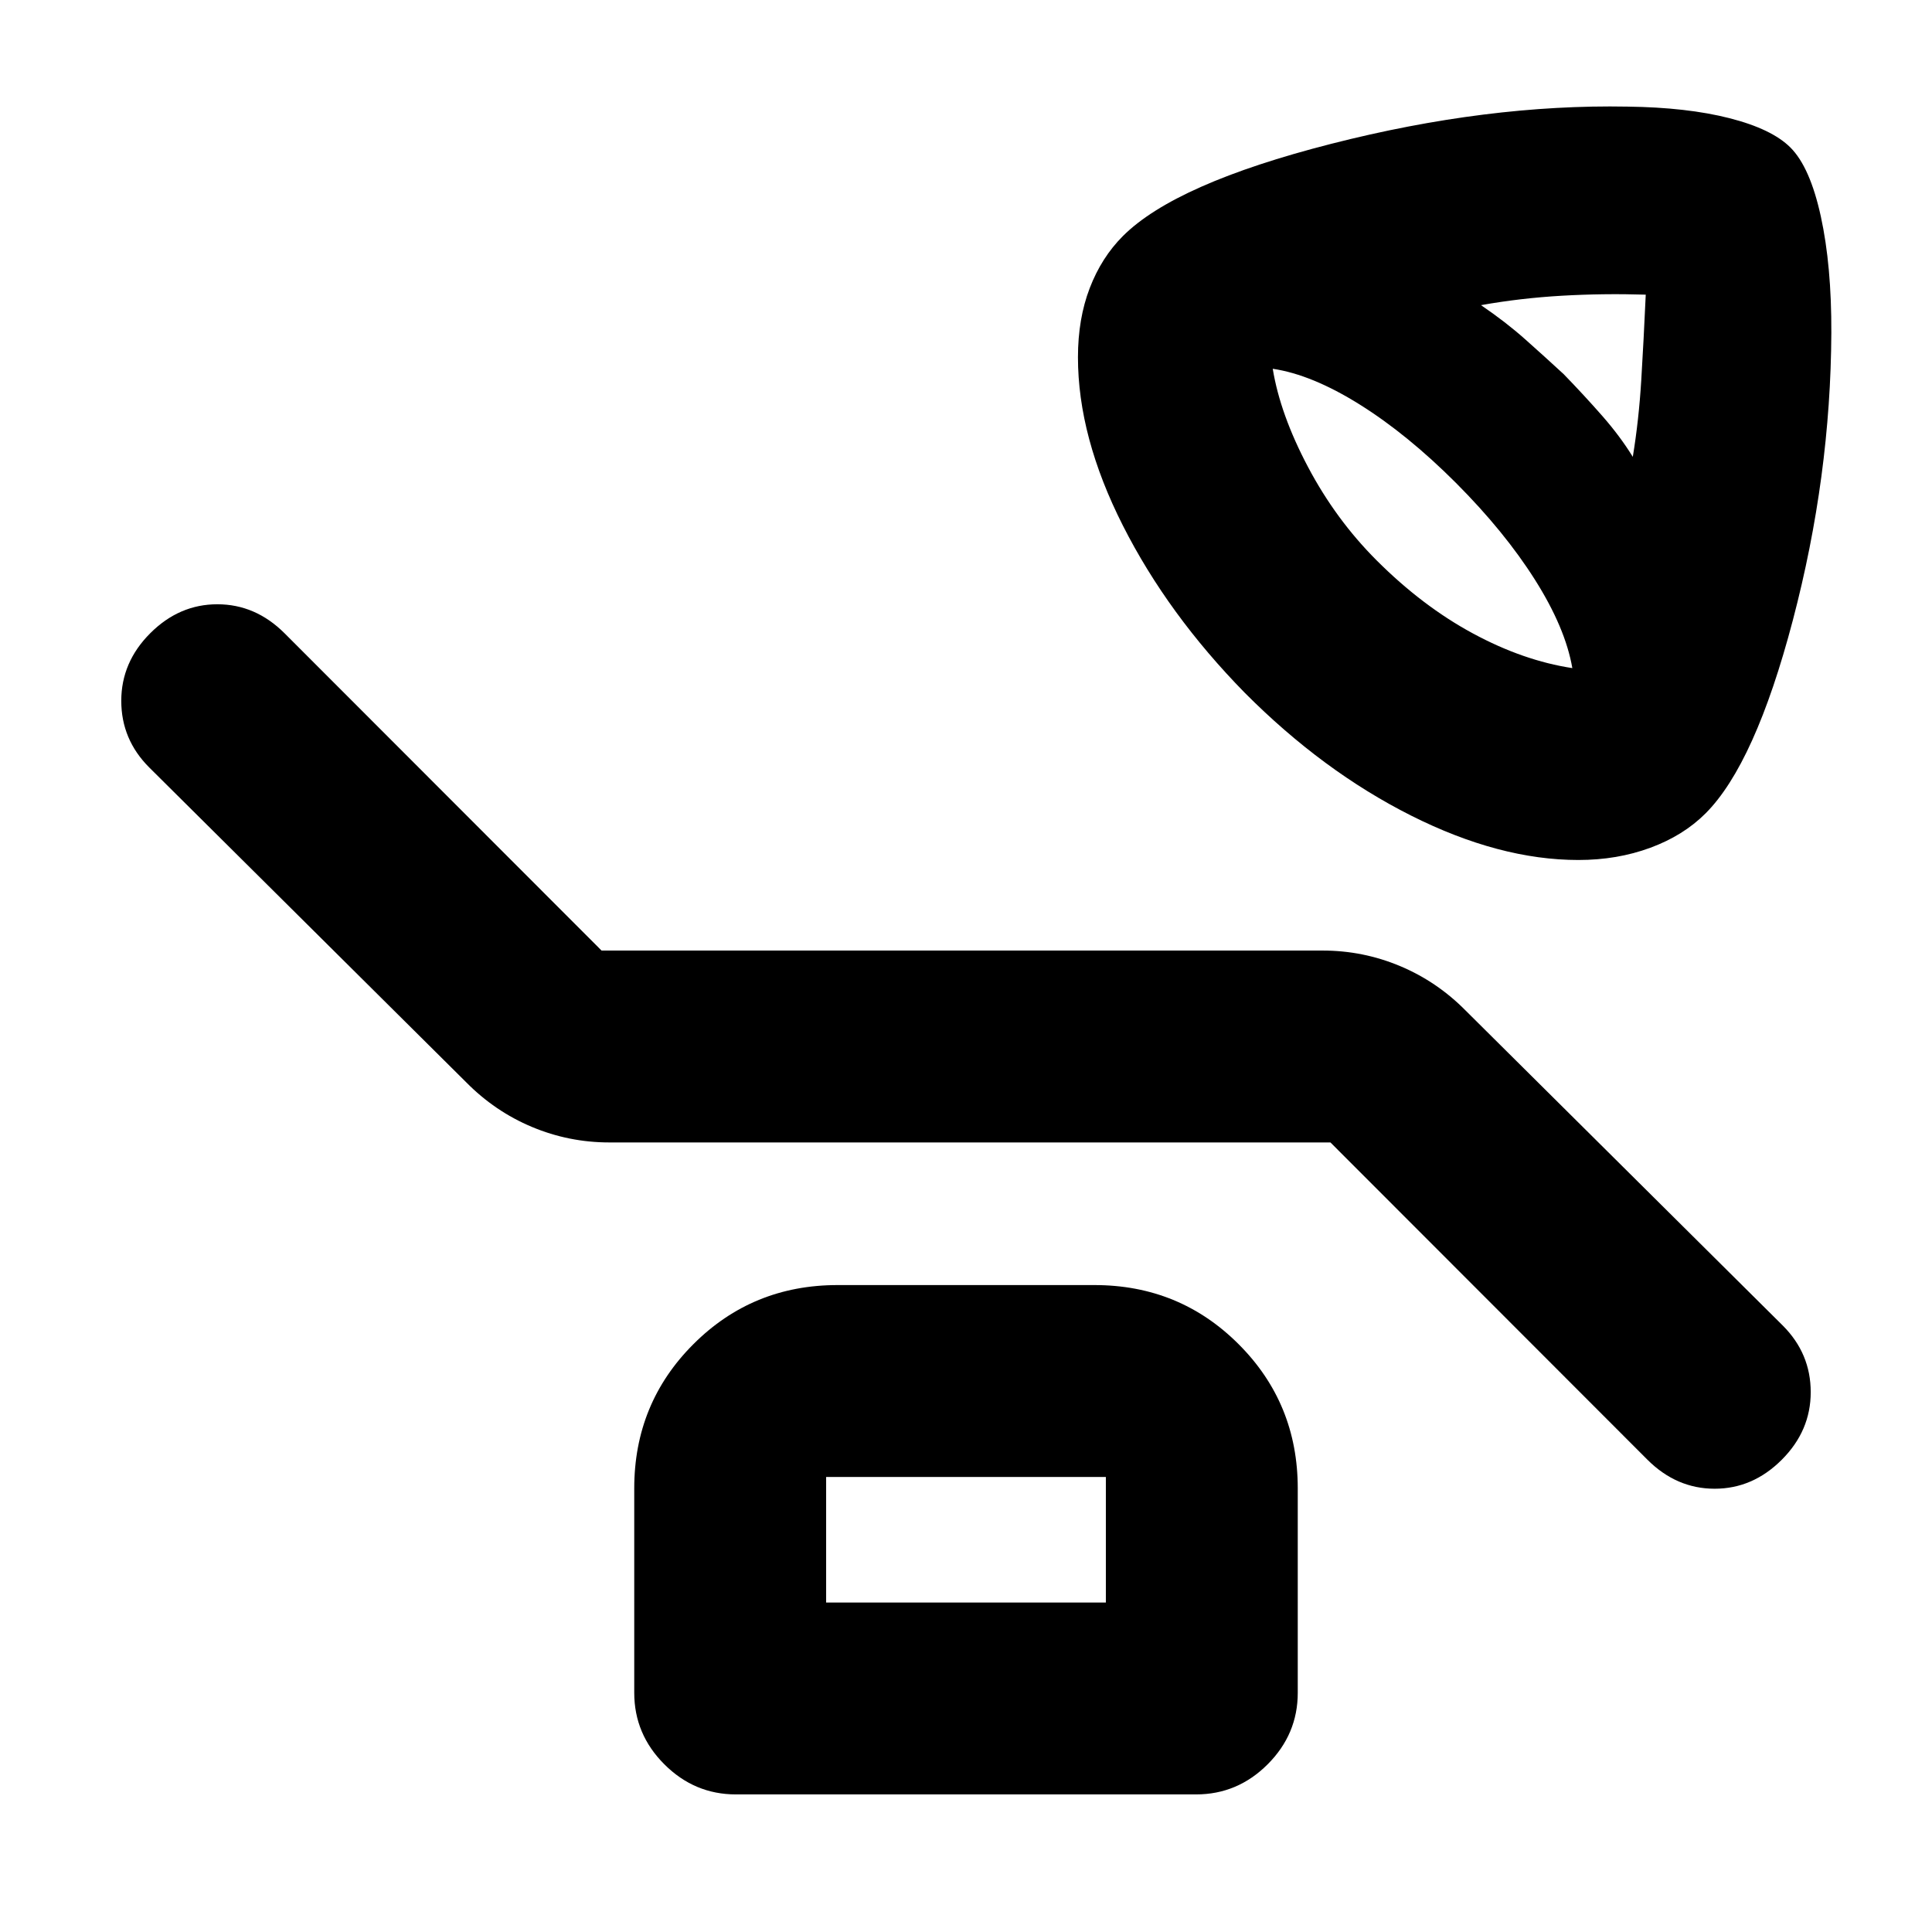 <svg xmlns="http://www.w3.org/2000/svg" height="24" viewBox="0 96 960 960" width="24"><path d="M784.306 523.326q-39.261 0-83.142-22.066-43.88-22.065-82.641-61.011-38.196-38.945-60.544-83.051t-22.348-83.668q0-19.14 5.848-34.368 5.848-15.229 16.478-25.859 26.066-26.065 103.555-45.848 77.489-19.783 147.184-18.478 29.588.369 50.675 5.75 21.087 5.38 30.283 14.576 9.761 9.761 15.109 34.261 5.348 24.501 5.217 57.849-.326 71.261-19.109 142.706-18.782 71.446-43.393 96.056-11.02 11.02-27.466 17.085-16.445 6.066-35.706 6.066Zm27.021-200.327q3-18.174 4.217-38.25 1.218-20.076 2.218-42.337-21.109-.652-41.685.533t-40.184 4.685q12.304 8.369 22.01 17.007 9.707 8.638 19.076 17.275 10.156 10.471 19.1 20.659 8.944 10.189 15.248 20.428Zm-30.043 104.978q-3.457-20-18.577-43.913-15.119-23.913-39.228-48.087-24.173-24.173-47.901-39.01-23.728-14.837-43.163-17.729 3.727 22.722 17.548 48.839 13.821 26.117 34.06 46.356 22.739 22.739 47.815 36.294 25.076 13.554 49.446 17.25ZM661.09 663.674H302.783q-20.087 0-38.486-7.717-18.398-7.718-32.667-22.196L74.152 477.348Q60.26 463.457 60.26 444.25t14.392-33.598Q89.043 396.26 108 396.26t33.41 14.424l157.5 157.642h358.307q20.087 0 38.486 7.717 18.398 7.718 32.667 22.196l157.478 156.413q13.892 13.891 13.892 33.098t-14.392 33.598Q870.957 835.74 852 835.74t-33.41-14.424l-157.5-157.642ZM365.652 987.631q-20.587 0-35.543-14.957-14.957-14.956-14.957-35.544V835.545q0-42.243 29.379-71.622 29.38-29.38 71.622-29.38h127.694q42.242 0 71.622 29.38 29.379 29.379 29.379 71.622V937.13q0 20.588-14.957 35.544-14.956 14.957-35.543 14.957H365.652Zm44.849-95.349h138.998v-62.39H410.501v62.39Zm0 0v-62.39 62.39Z"/></svg>